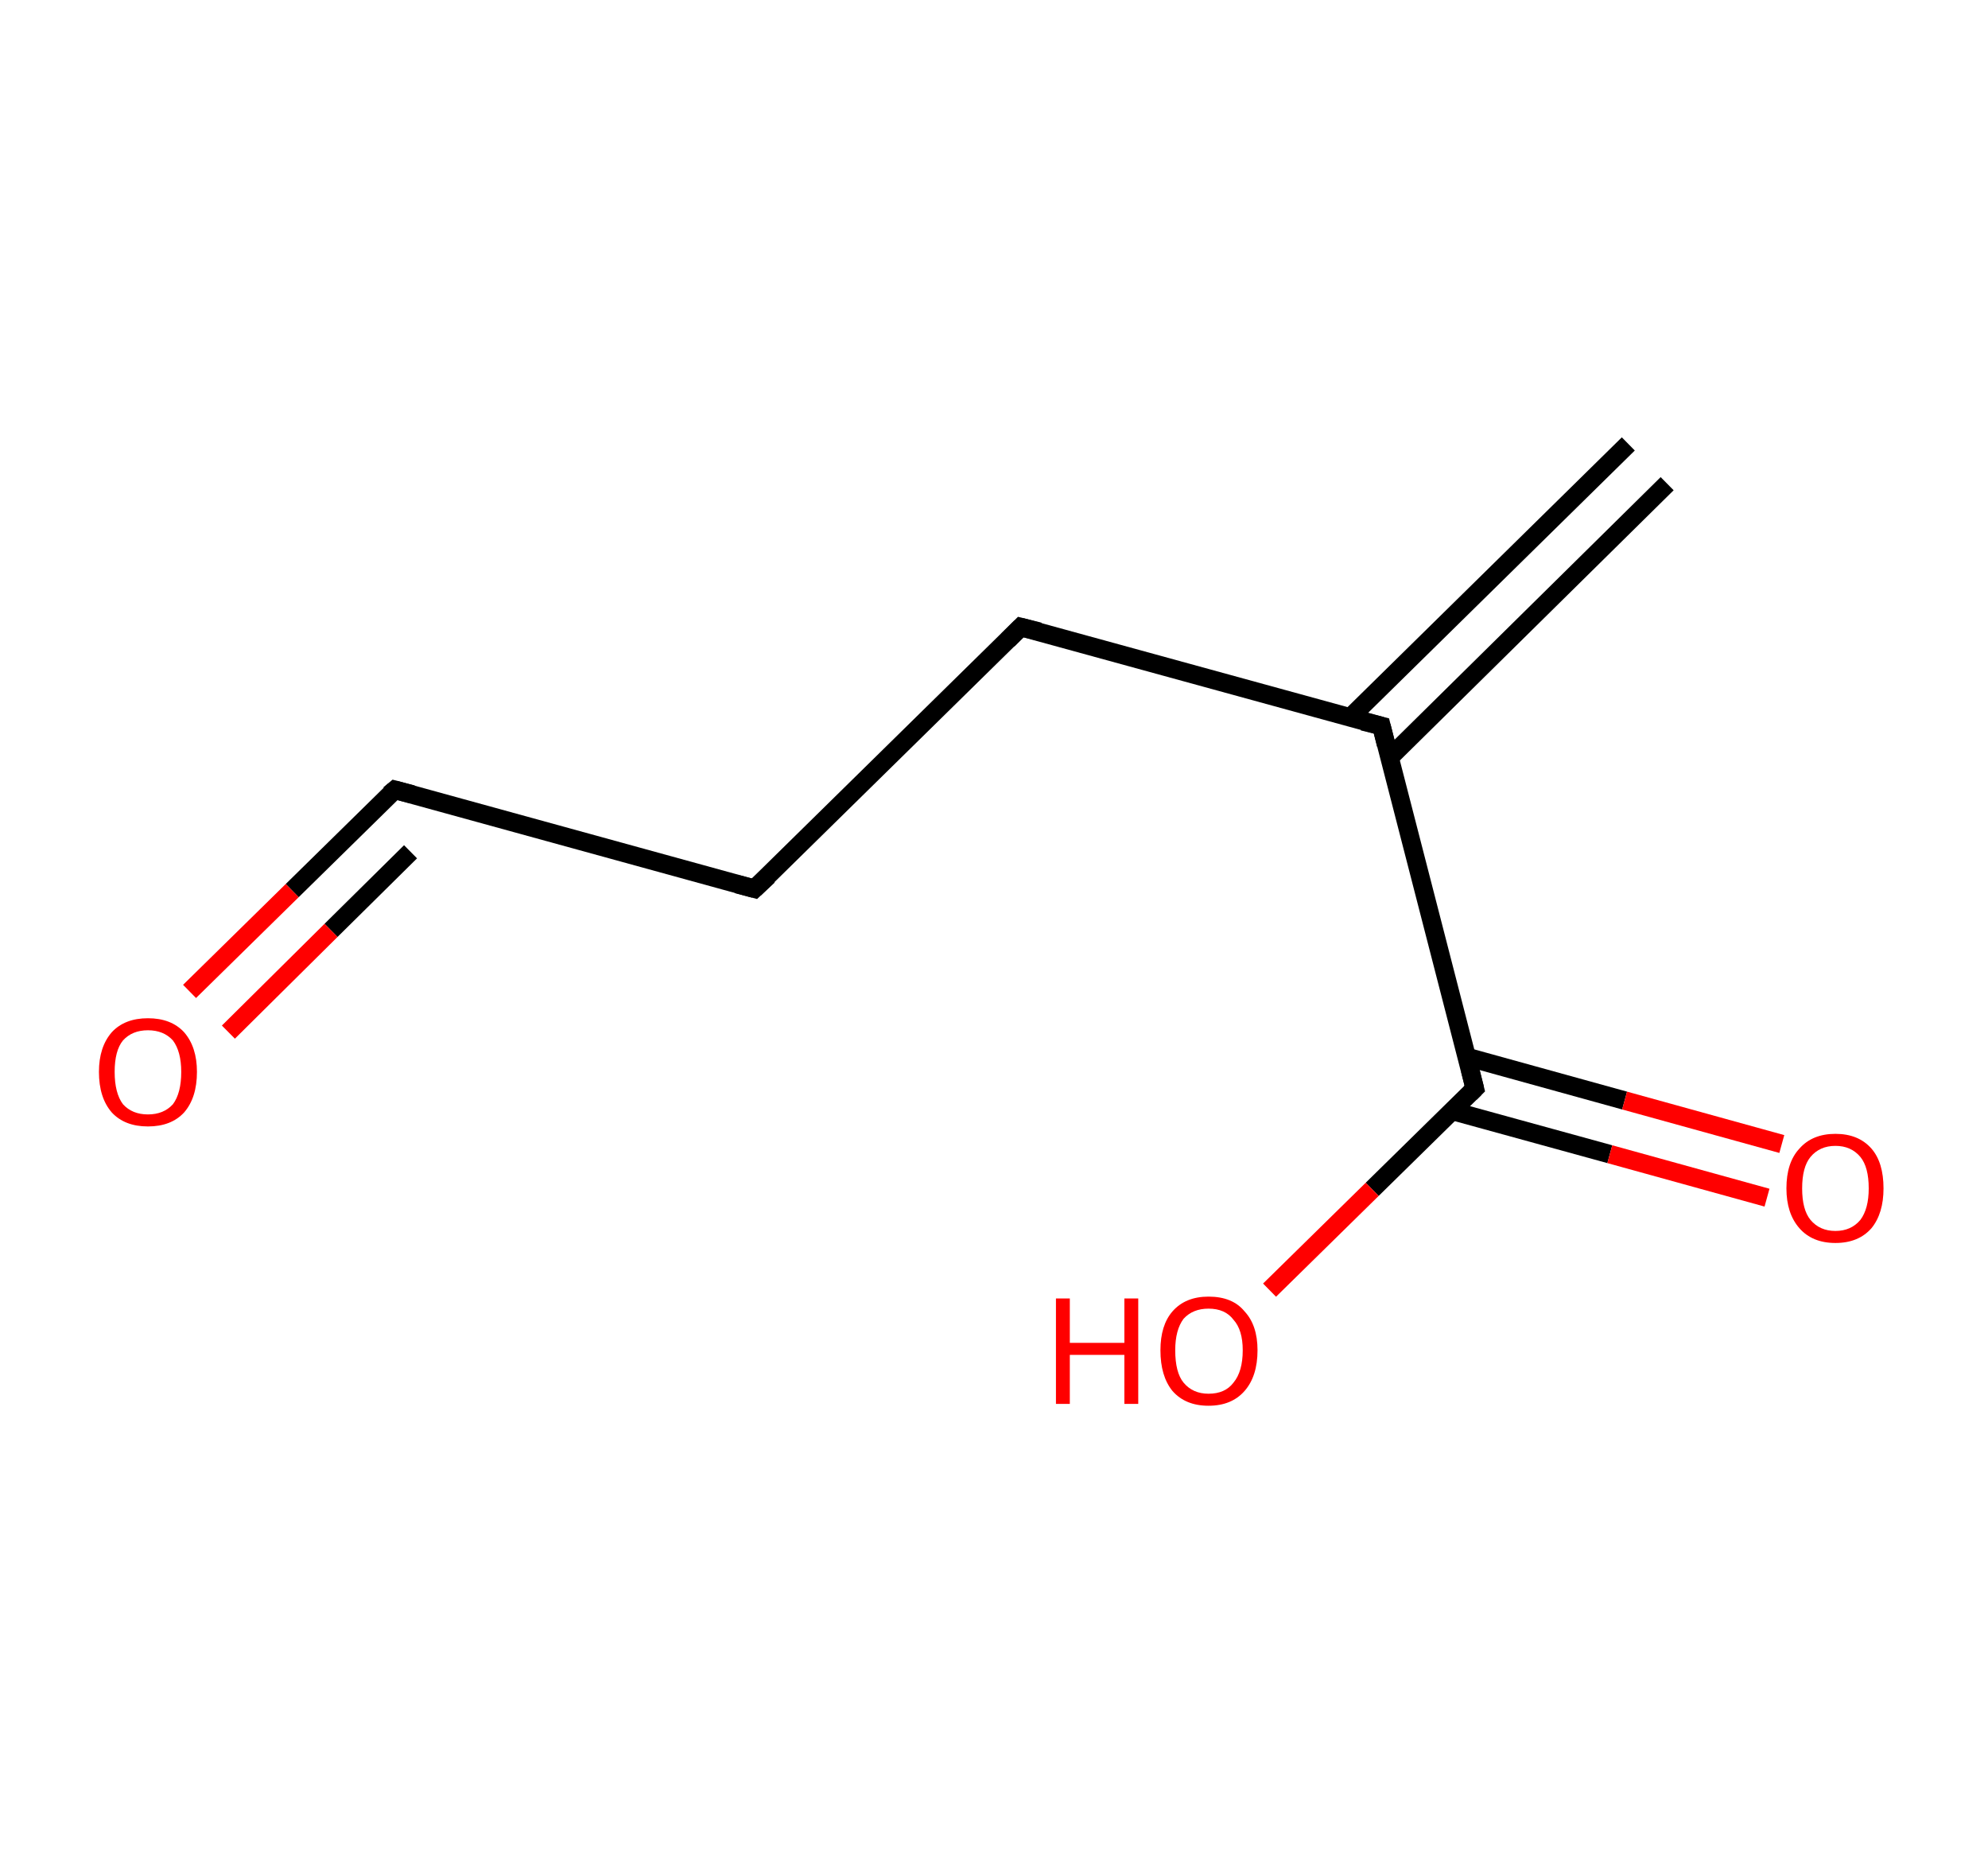 <?xml version='1.0' encoding='ASCII' standalone='yes'?>
<svg xmlns="http://www.w3.org/2000/svg" xmlns:rdkit="http://www.rdkit.org/xml" xmlns:xlink="http://www.w3.org/1999/xlink" version="1.1" baseProfile="full" xml:space="preserve" width="215px" height="200px" viewBox="0 0 215 200">
<!-- END OF HEADER -->
<rect style="opacity:1.0;fill:#FFFFFF;stroke:none" width="215.0" height="200.0" x="0.0" y="0.0"> </rect>
<path class="bond-0 atom-0 atom-1" d="M 180.3,52.3 L 150.3,81.9" style="fill:none;fill-rule:evenodd;stroke:#000000;stroke-width:2.0px;stroke-linecap:butt;stroke-linejoin:miter;stroke-opacity:1"/>
<path class="bond-0 atom-0 atom-1" d="M 176.1,48.0 L 146.0,77.6" style="fill:none;fill-rule:evenodd;stroke:#000000;stroke-width:2.0px;stroke-linecap:butt;stroke-linejoin:miter;stroke-opacity:1"/>
<path class="bond-1 atom-1 atom-2" d="M 149.4,78.5 L 110.4,67.8" style="fill:none;fill-rule:evenodd;stroke:#000000;stroke-width:2.0px;stroke-linecap:butt;stroke-linejoin:miter;stroke-opacity:1"/>
<path class="bond-2 atom-2 atom-3" d="M 110.4,67.8 L 81.6,96.1" style="fill:none;fill-rule:evenodd;stroke:#000000;stroke-width:2.0px;stroke-linecap:butt;stroke-linejoin:miter;stroke-opacity:1"/>
<path class="bond-3 atom-3 atom-4" d="M 81.6,96.1 L 42.7,85.4" style="fill:none;fill-rule:evenodd;stroke:#000000;stroke-width:2.0px;stroke-linecap:butt;stroke-linejoin:miter;stroke-opacity:1"/>
<path class="bond-4 atom-4 atom-5" d="M 42.7,85.4 L 31.6,96.3" style="fill:none;fill-rule:evenodd;stroke:#000000;stroke-width:2.0px;stroke-linecap:butt;stroke-linejoin:miter;stroke-opacity:1"/>
<path class="bond-4 atom-4 atom-5" d="M 31.6,96.3 L 20.5,107.2" style="fill:none;fill-rule:evenodd;stroke:#FF0000;stroke-width:2.0px;stroke-linecap:butt;stroke-linejoin:miter;stroke-opacity:1"/>
<path class="bond-4 atom-4 atom-5" d="M 44.4,92.1 L 35.8,100.6" style="fill:none;fill-rule:evenodd;stroke:#000000;stroke-width:2.0px;stroke-linecap:butt;stroke-linejoin:miter;stroke-opacity:1"/>
<path class="bond-4 atom-4 atom-5" d="M 35.8,100.6 L 24.7,111.6" style="fill:none;fill-rule:evenodd;stroke:#FF0000;stroke-width:2.0px;stroke-linecap:butt;stroke-linejoin:miter;stroke-opacity:1"/>
<path class="bond-5 atom-1 atom-6" d="M 149.4,78.5 L 159.5,117.7" style="fill:none;fill-rule:evenodd;stroke:#000000;stroke-width:2.0px;stroke-linecap:butt;stroke-linejoin:miter;stroke-opacity:1"/>
<path class="bond-6 atom-6 atom-7" d="M 157.0,120.1 L 174.1,124.8" style="fill:none;fill-rule:evenodd;stroke:#000000;stroke-width:2.0px;stroke-linecap:butt;stroke-linejoin:miter;stroke-opacity:1"/>
<path class="bond-6 atom-6 atom-7" d="M 174.1,124.8 L 191.1,129.5" style="fill:none;fill-rule:evenodd;stroke:#FF0000;stroke-width:2.0px;stroke-linecap:butt;stroke-linejoin:miter;stroke-opacity:1"/>
<path class="bond-6 atom-6 atom-7" d="M 158.7,114.3 L 175.7,119.0" style="fill:none;fill-rule:evenodd;stroke:#000000;stroke-width:2.0px;stroke-linecap:butt;stroke-linejoin:miter;stroke-opacity:1"/>
<path class="bond-6 atom-6 atom-7" d="M 175.7,119.0 L 192.7,123.7" style="fill:none;fill-rule:evenodd;stroke:#FF0000;stroke-width:2.0px;stroke-linecap:butt;stroke-linejoin:miter;stroke-opacity:1"/>
<path class="bond-7 atom-6 atom-8" d="M 159.5,117.7 L 148.4,128.6" style="fill:none;fill-rule:evenodd;stroke:#000000;stroke-width:2.0px;stroke-linecap:butt;stroke-linejoin:miter;stroke-opacity:1"/>
<path class="bond-7 atom-6 atom-8" d="M 148.4,128.6 L 137.3,139.5" style="fill:none;fill-rule:evenodd;stroke:#FF0000;stroke-width:2.0px;stroke-linecap:butt;stroke-linejoin:miter;stroke-opacity:1"/>
<path d="M 147.4,78.0 L 149.4,78.5 L 149.9,80.5" style="fill:none;stroke:#000000;stroke-width:2.0px;stroke-linecap:butt;stroke-linejoin:miter;stroke-opacity:1;"/>
<path d="M 112.4,68.3 L 110.4,67.8 L 109.0,69.2" style="fill:none;stroke:#000000;stroke-width:2.0px;stroke-linecap:butt;stroke-linejoin:miter;stroke-opacity:1;"/>
<path d="M 83.1,94.7 L 81.6,96.1 L 79.7,95.6" style="fill:none;stroke:#000000;stroke-width:2.0px;stroke-linecap:butt;stroke-linejoin:miter;stroke-opacity:1;"/>
<path d="M 44.6,85.9 L 42.7,85.4 L 42.1,85.9" style="fill:none;stroke:#000000;stroke-width:2.0px;stroke-linecap:butt;stroke-linejoin:miter;stroke-opacity:1;"/>
<path d="M 159.0,115.7 L 159.5,117.7 L 159.0,118.2" style="fill:none;stroke:#000000;stroke-width:2.0px;stroke-linecap:butt;stroke-linejoin:miter;stroke-opacity:1;"/>
<path class="atom-5" d="M 10.7 115.9 Q 10.7 113.2, 12.1 111.6 Q 13.5 110.1, 16.0 110.1 Q 18.5 110.1, 19.9 111.6 Q 21.3 113.2, 21.3 115.9 Q 21.3 118.7, 19.9 120.3 Q 18.5 121.8, 16.0 121.8 Q 13.5 121.8, 12.1 120.3 Q 10.7 118.7, 10.7 115.9 M 16.0 120.5 Q 17.7 120.5, 18.7 119.4 Q 19.6 118.2, 19.6 115.9 Q 19.6 113.7, 18.7 112.5 Q 17.7 111.4, 16.0 111.4 Q 14.3 111.4, 13.3 112.5 Q 12.4 113.6, 12.4 115.9 Q 12.4 118.2, 13.3 119.4 Q 14.3 120.5, 16.0 120.5 " fill="#FF0000"/>
<path class="atom-7" d="M 193.2 128.5 Q 193.2 125.7, 194.6 124.2 Q 196.0 122.6, 198.5 122.6 Q 201.0 122.6, 202.4 124.2 Q 203.7 125.7, 203.7 128.5 Q 203.7 131.2, 202.4 132.8 Q 201.0 134.4, 198.5 134.4 Q 196.0 134.4, 194.6 132.8 Q 193.2 131.2, 193.2 128.5 M 198.5 133.1 Q 200.2 133.1, 201.2 131.9 Q 202.1 130.7, 202.1 128.5 Q 202.1 126.2, 201.2 125.1 Q 200.2 123.9, 198.5 123.9 Q 196.8 123.9, 195.8 125.1 Q 194.9 126.2, 194.9 128.5 Q 194.9 130.8, 195.8 131.9 Q 196.8 133.1, 198.5 133.1 " fill="#FF0000"/>
<path class="atom-8" d="M 114.2 140.4 L 115.7 140.4 L 115.7 145.2 L 121.6 145.2 L 121.6 140.4 L 123.1 140.4 L 123.1 151.8 L 121.6 151.8 L 121.6 146.5 L 115.7 146.5 L 115.7 151.8 L 114.2 151.8 L 114.2 140.4 " fill="#FF0000"/>
<path class="atom-8" d="M 125.5 146.0 Q 125.5 143.3, 126.8 141.8 Q 128.2 140.2, 130.7 140.2 Q 133.3 140.2, 134.6 141.8 Q 136.0 143.3, 136.0 146.0 Q 136.0 148.8, 134.6 150.4 Q 133.2 152.0, 130.7 152.0 Q 128.2 152.0, 126.8 150.4 Q 125.5 148.8, 125.5 146.0 M 130.7 150.7 Q 132.5 150.7, 133.4 149.5 Q 134.4 148.3, 134.4 146.0 Q 134.4 143.8, 133.4 142.7 Q 132.5 141.5, 130.7 141.5 Q 129.0 141.5, 128.0 142.6 Q 127.1 143.8, 127.1 146.0 Q 127.1 148.4, 128.0 149.5 Q 129.0 150.7, 130.7 150.7 " fill="#FF0000"/>
</svg>
